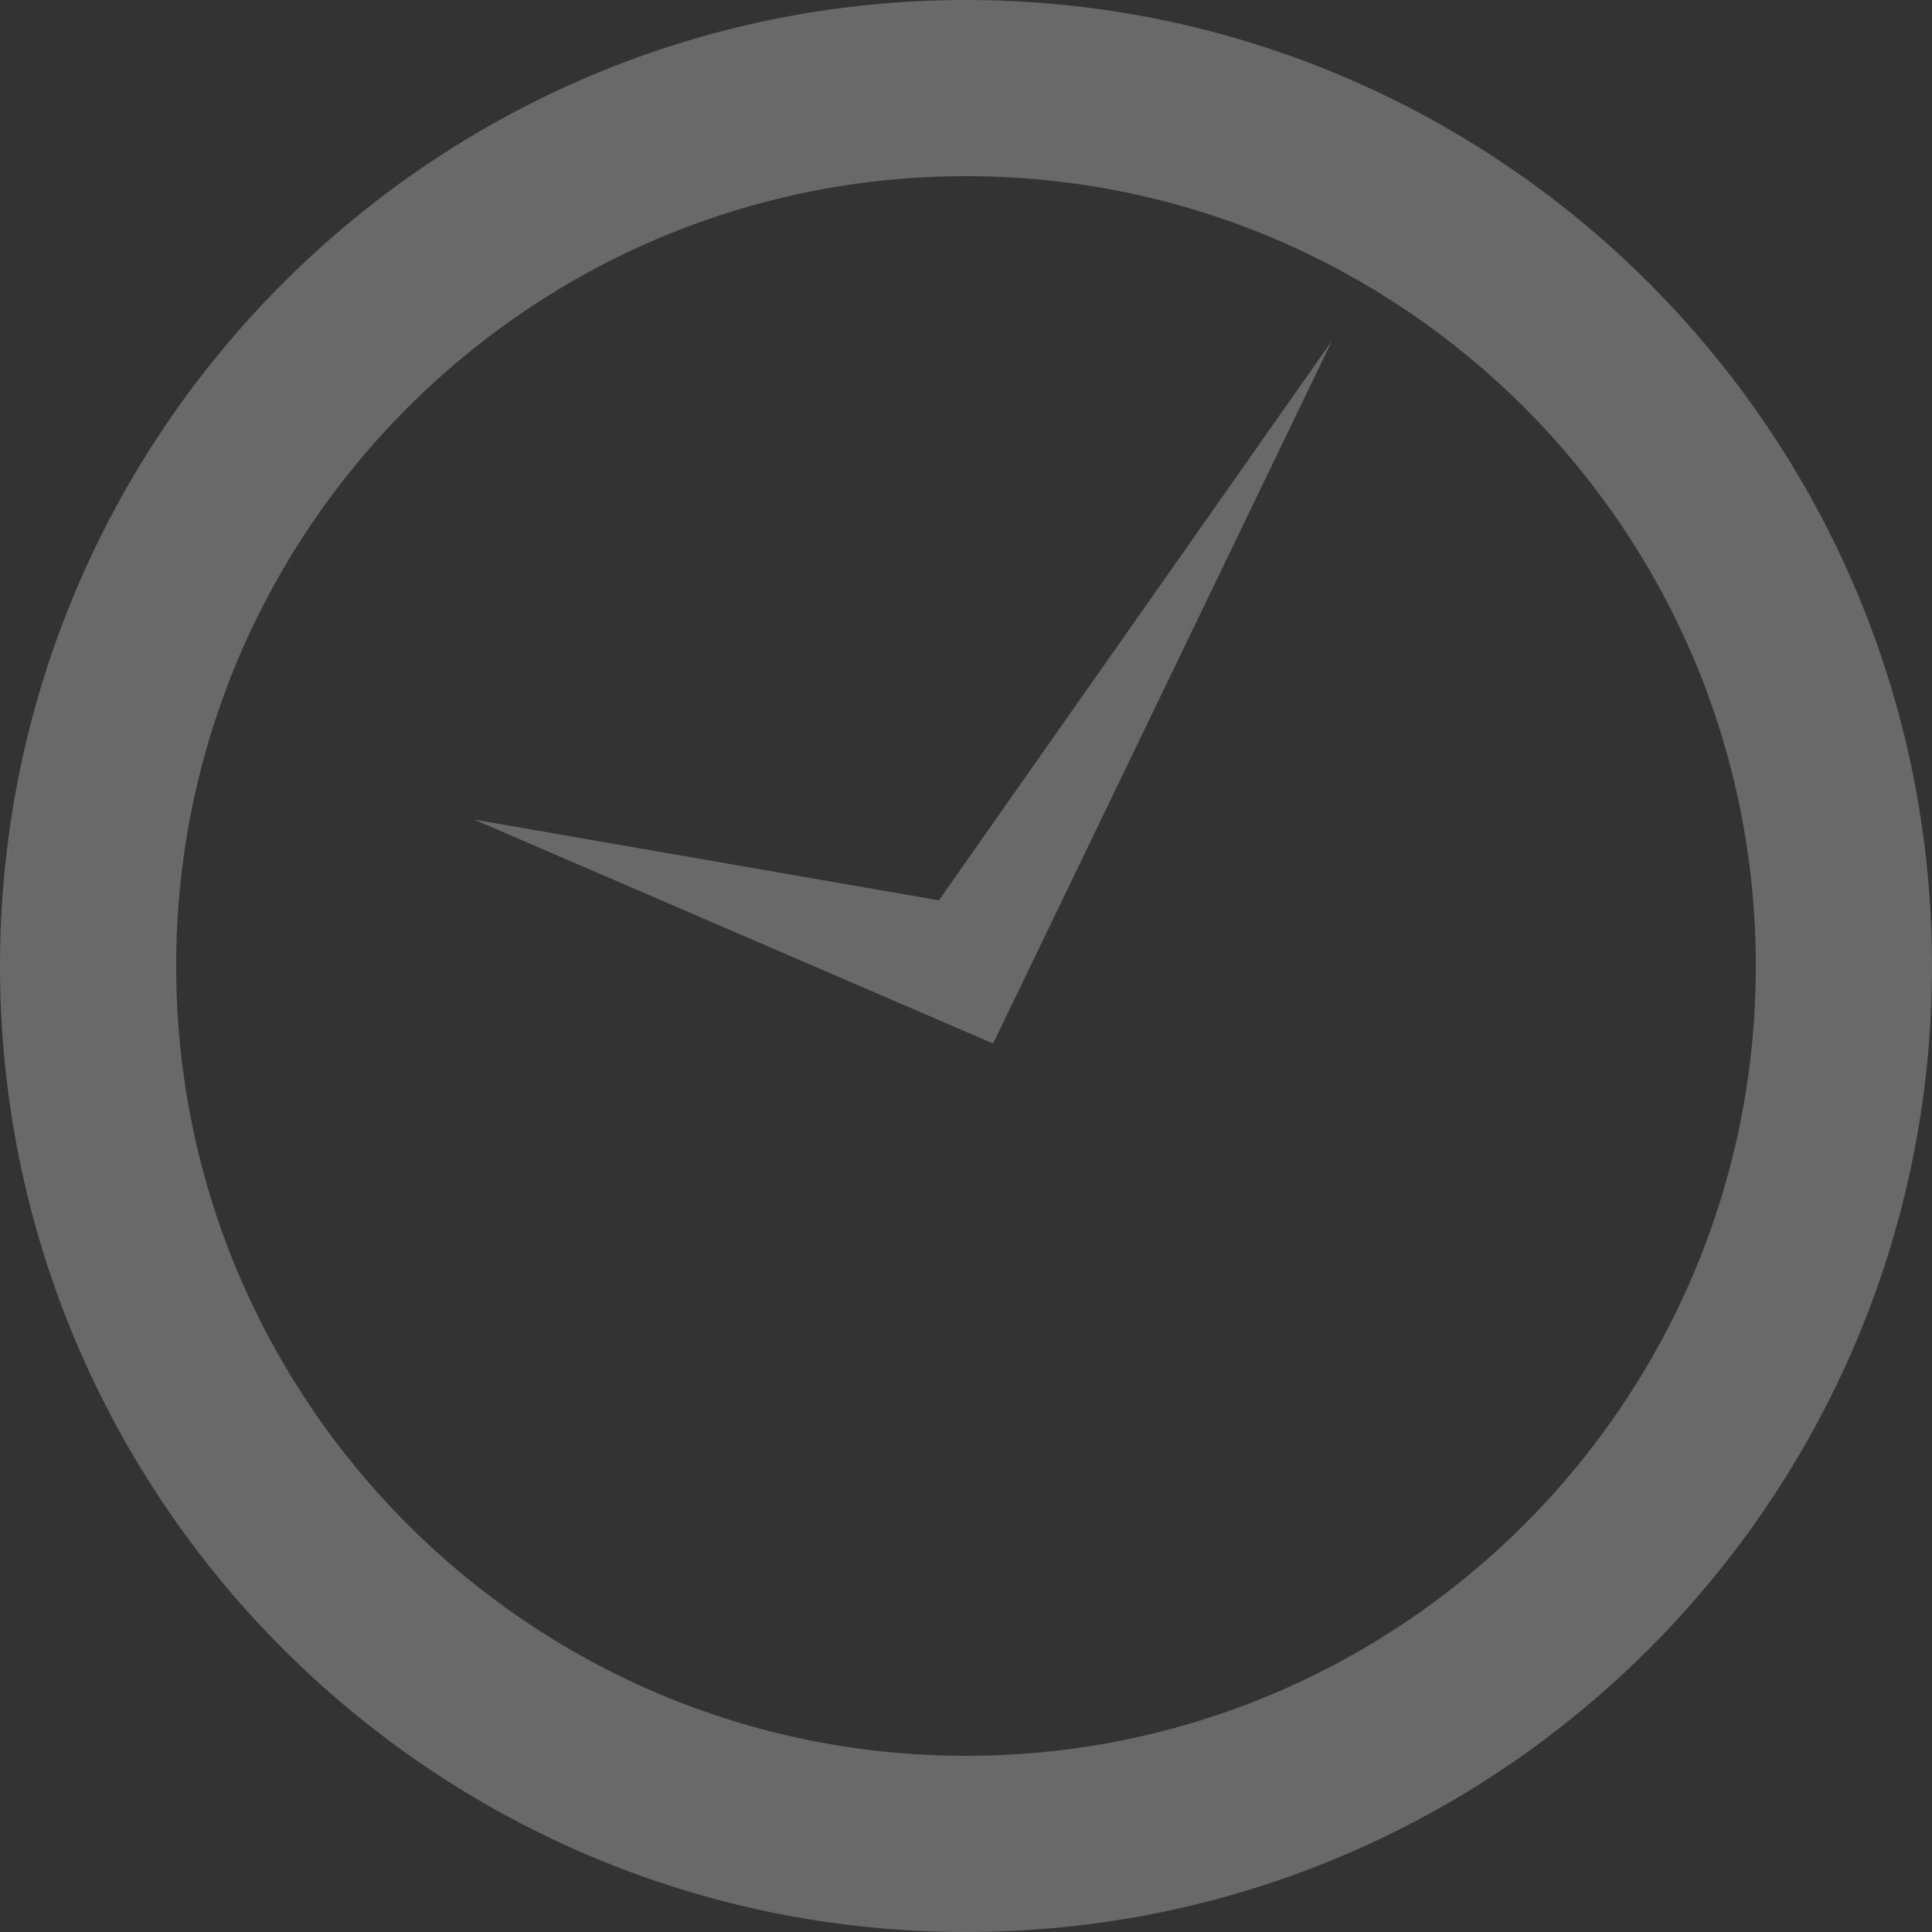 <?xml version="1.0" encoding="UTF-8" standalone="no"?>
<!-- Created with Inkscape (http://www.inkscape.org/) -->
<svg
   xmlns:dc="http://purl.org/dc/elements/1.1/"
   xmlns:cc="http://creativecommons.org/ns#"
   xmlns:rdf="http://www.w3.org/1999/02/22-rdf-syntax-ns#"
   xmlns:svg="http://www.w3.org/2000/svg"
   xmlns="http://www.w3.org/2000/svg"
   xmlns:sodipodi="http://sodipodi.sourceforge.net/DTD/sodipodi-0.dtd"
   xmlns:inkscape="http://www.inkscape.org/namespaces/inkscape"
   width="256"
   height="256"
   id="svg2"
   sodipodi:version="0.32"
   inkscape:version="0.46"
   version="1.0"
   inkscape:export-filename="/home/michael/Projects/stacked/img/UI/loading.png"
   inkscape:export-xdpi="90"
   inkscape:export-ydpi="90"
   sodipodi:docname="loading.svg"
   inkscape:output_extension="org.inkscape.output.svg.inkscape">
  <rect width="100%" height="100%" fill="#333333" stroke="none"/>
  <defs
     id="defs4">
    <inkscape:perspective
       sodipodi:type="inkscape:persp3d"
       inkscape:vp_x="0 : 526.18109 : 1"
       inkscape:vp_y="0 : 1000 : 0"
       inkscape:vp_z="744.09448 : 526.18109 : 1"
       inkscape:persp3d-origin="372.04724 : 350.78739 : 1"
       id="perspective10" />
  </defs>
  <sodipodi:namedview
     id="base"
     pagecolor="#000000"
     bordercolor="#666666"
     borderopacity="1.0"
     gridtolerance="10000"
     guidetolerance="10"
     objecttolerance="10"
     inkscape:pageopacity="0"
     inkscape:pageshadow="2"
     inkscape:zoom="1"
     inkscape:cx="102.96781"
     inkscape:cy="163.82342"
     inkscape:document-units="px"
     inkscape:current-layer="layer1"
     showgrid="true"
     inkscape:window-width="1280"
     inkscape:window-height="739"
     inkscape:window-x="0"
     inkscape:window-y="30">
    <inkscape:grid
       type="xygrid"
       visible="true"
       enabled="true"
       empspacing="8"
       spacingx="4px"
       spacingy="4px"
       id="grid2383" />
  </sodipodi:namedview>
  <g
     inkscape:label="Layer 1"
     inkscape:groupmode="layer"
     id="layer1">
    <path
       style="opacity:0.263;fill:#ffffff;fill-opacity:1;fill-rule:nonzero;stroke:none;stroke-width:2;marker:none;marker-start:none;marker-mid:none;marker-end:none;stroke-miterlimit:4;stroke-dasharray:none;stroke-opacity:1;visibility:visible;display:inline;overflow:visible;enable-background:accumulate"
       d="M 128 0 C 57.344 1.4210855e-14 -2.5840441e-17 57.344 0 128 C 0 198.656 57.344 256 128 256 C 198.656 256 256 198.656 256 128 C 256 57.344 198.656 -2.844755e-14 128 0 z M 128 23.344 C 185.772 23.344 232.656 70.228 232.656 128 C 232.656 185.772 185.772 232.656 128 232.656 C 70.228 232.656 23.344 185.772 23.344 128 C 23.344 70.228 70.228 23.344 128 23.344 z "
       id="path3169" />
    <path
       style="fill:#ffffff;fill-opacity:1;fill-rule:evenodd;stroke:none;stroke-width:1px;stroke-linecap:butt;stroke-linejoin:miter;stroke-opacity:1;opacity:0.263"
       d="M 176.497,45.147 L 124.407,119.3 L 62.815,108.597 L 131.591,138.272 L 176.497,45.147 z"
       id="path3178"
       sodipodi:nodetypes="ccccc"
       inkscape:transform-center-x="8.3440315"
       inkscape:transform-center-y="-36.290638" />
  </g>
</svg>
